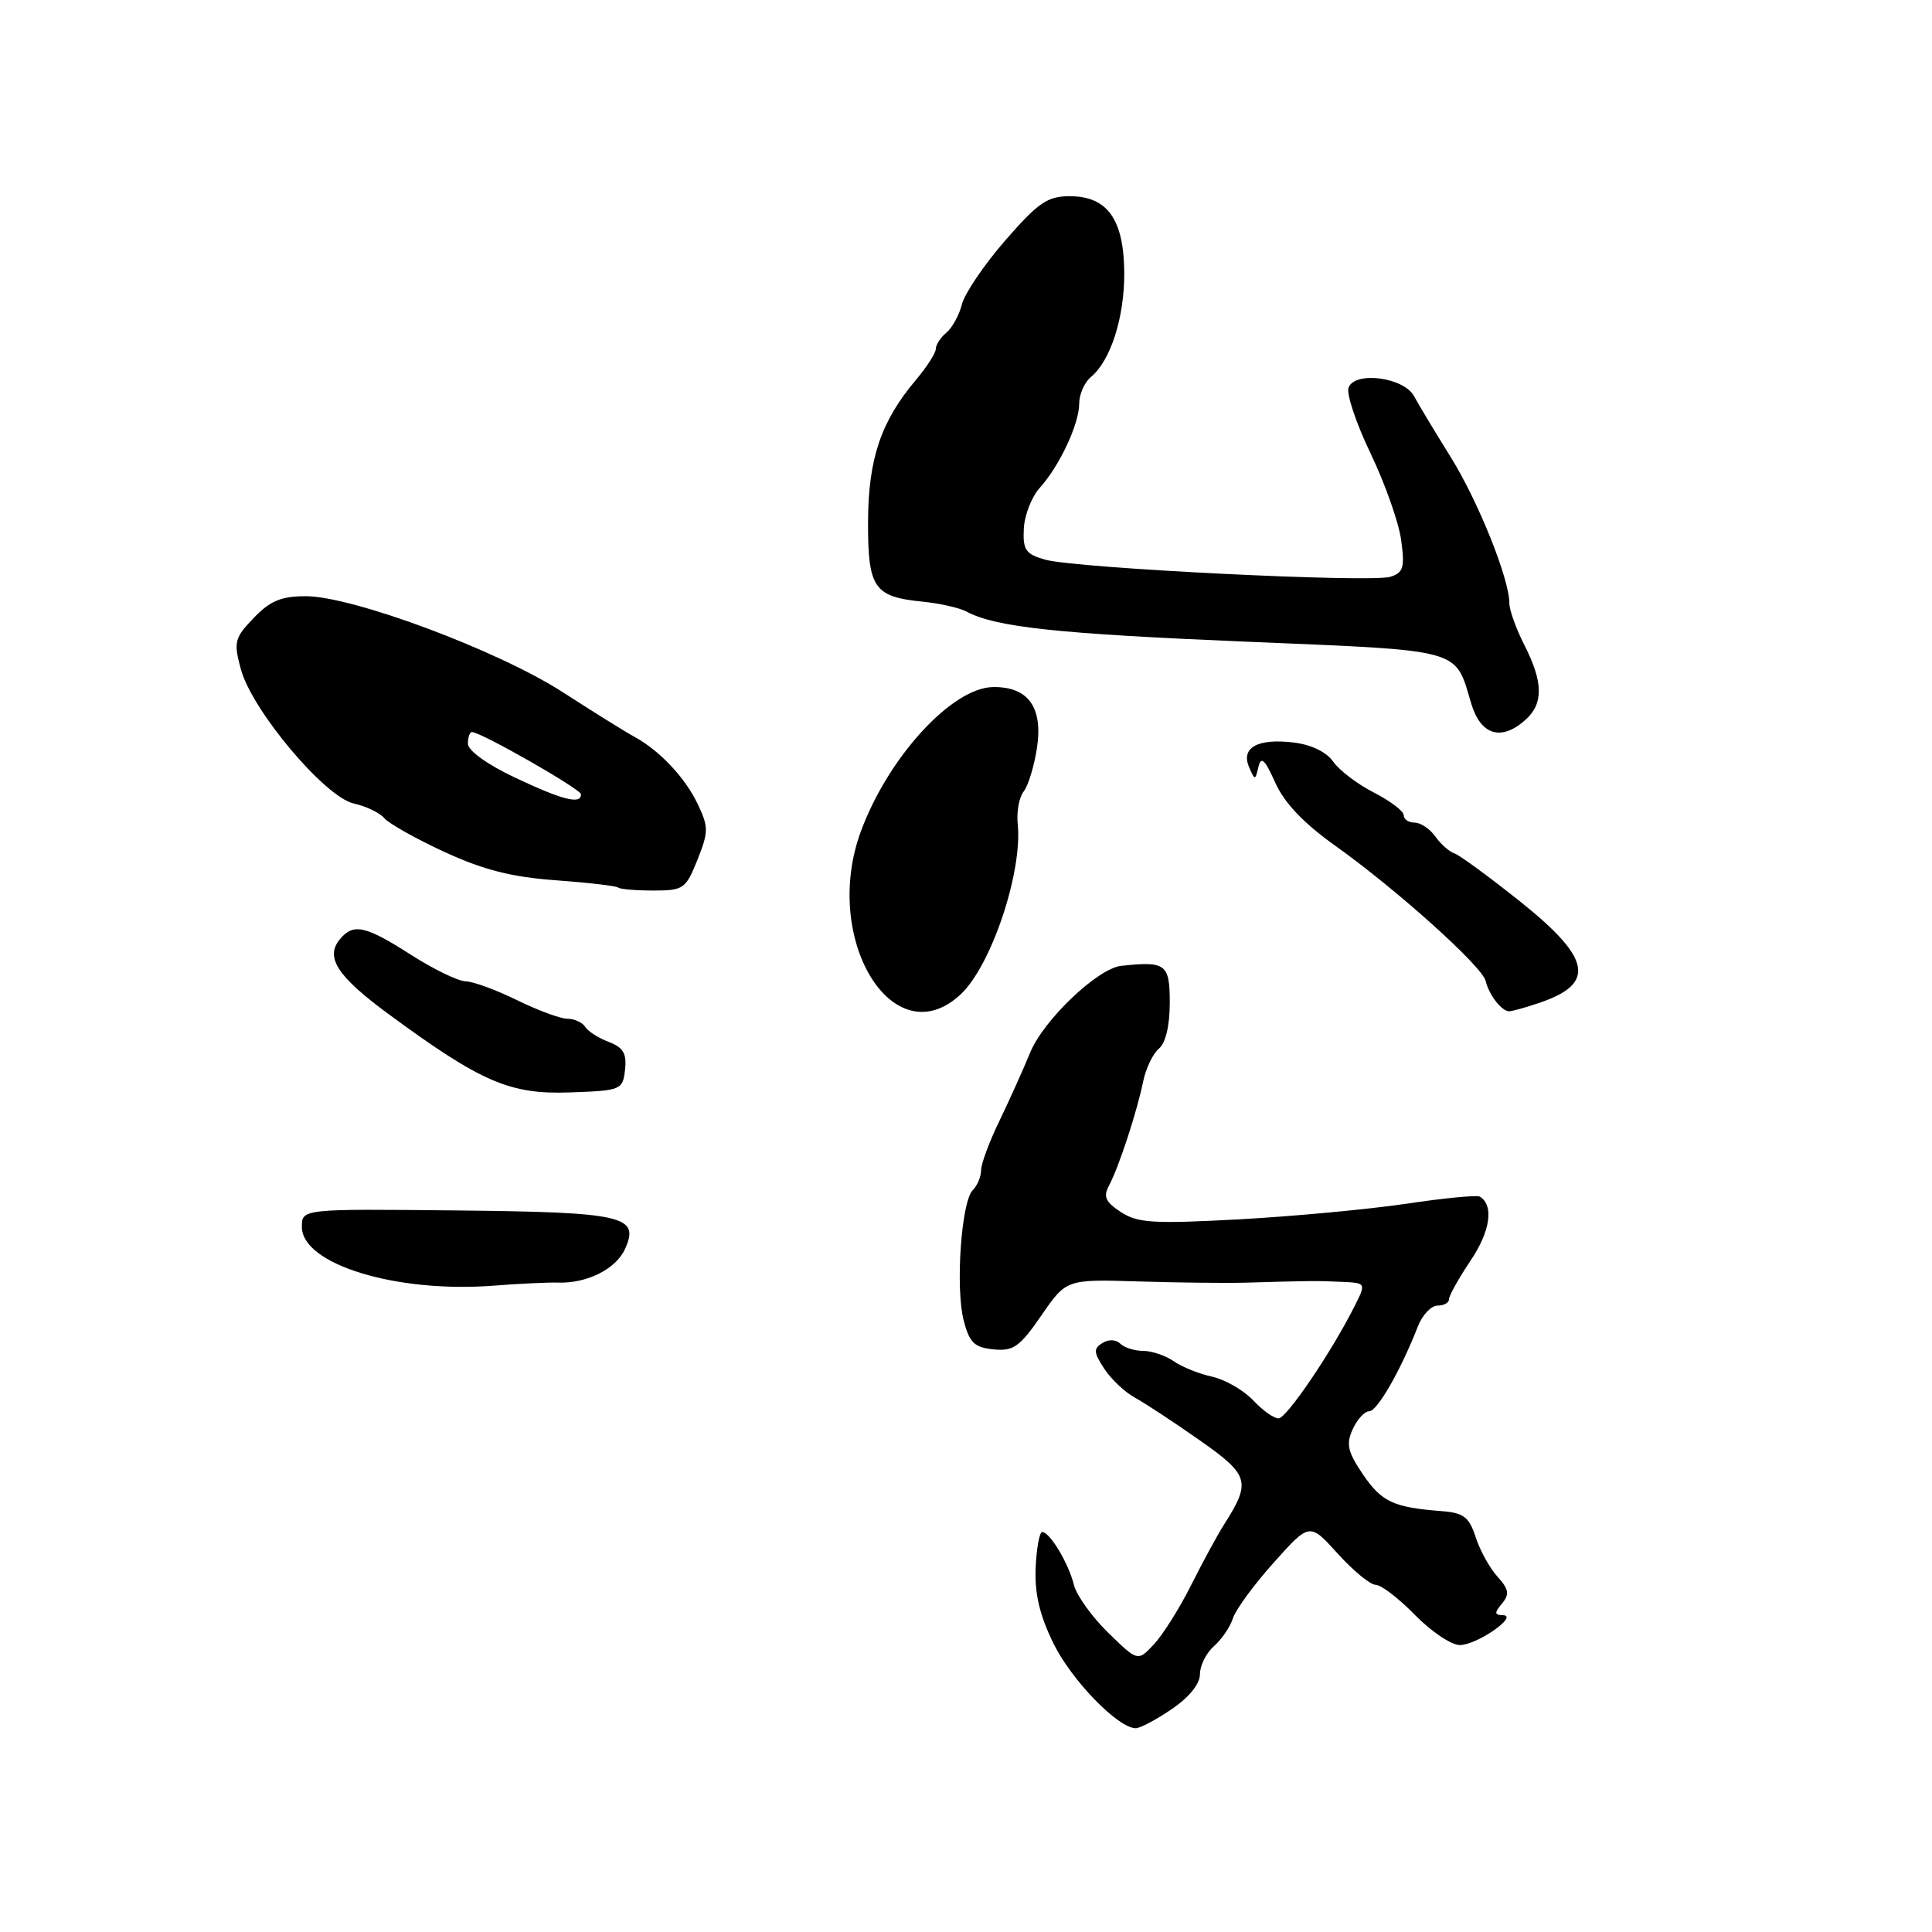 <?xml version="1.0" encoding="UTF-8" standalone="no"?>
<!DOCTYPE svg PUBLIC "-//W3C//DTD SVG 1.1//EN" "http://www.w3.org/Graphics/SVG/1.1/DTD/svg11.dtd" >
<svg xmlns="http://www.w3.org/2000/svg" xmlns:xlink="http://www.w3.org/1999/xlink" version="1.1" viewBox="0 0 256 256">
 <g >
 <path fill="currentColor"
d=" M 155.27 226.46 C 157.58 224.89 159.00 223.13 159.00 221.83 C 159.00 220.68 159.84 219.01 160.86 218.12 C 161.88 217.23 163.01 215.57 163.37 214.43 C 163.73 213.29 166.16 209.97 168.78 207.05 C 173.53 201.74 173.53 201.74 177.26 205.87 C 179.32 208.14 181.58 210.00 182.29 210.00 C 183.01 210.00 185.35 211.80 187.50 214.00 C 189.65 216.20 192.33 217.99 193.45 217.98 C 195.74 217.95 201.33 214.06 199.13 214.02 C 198.01 214.00 197.99 213.71 199.02 212.48 C 200.05 211.24 199.94 210.59 198.41 208.90 C 197.39 207.77 196.09 205.42 195.53 203.67 C 194.66 201.00 193.95 200.46 191.00 200.23 C 184.64 199.74 183.08 199.01 180.60 195.37 C 178.57 192.37 178.34 191.36 179.24 189.38 C 179.83 188.07 180.82 187.00 181.43 187.00 C 182.49 187.00 185.60 181.59 187.88 175.75 C 188.47 174.24 189.64 173.00 190.48 173.00 C 191.32 173.00 192.00 172.62 192.00 172.15 C 192.00 171.68 193.29 169.38 194.87 167.02 C 197.48 163.14 197.97 159.72 196.09 158.56 C 195.72 158.33 191.35 158.75 186.36 159.50 C 181.37 160.24 171.40 161.17 164.18 161.57 C 152.82 162.18 150.73 162.06 148.52 160.60 C 146.47 159.26 146.16 158.56 146.95 157.09 C 148.24 154.69 150.64 147.37 151.47 143.32 C 151.83 141.57 152.77 139.60 153.56 138.95 C 154.45 138.21 155.00 135.90 155.00 132.88 C 155.00 127.72 154.49 127.34 148.56 127.98 C 145.44 128.32 138.26 135.16 136.49 139.50 C 135.59 141.70 133.76 145.76 132.43 148.52 C 131.09 151.27 130.00 154.22 130.00 155.07 C 130.00 155.91 129.50 157.10 128.89 157.71 C 127.37 159.23 126.58 170.71 127.70 175.00 C 128.46 177.92 129.12 178.55 131.65 178.80 C 134.28 179.06 135.12 178.47 137.99 174.30 C 141.30 169.50 141.30 169.50 150.90 169.80 C 156.18 169.96 162.53 170.03 165.00 169.96 C 173.55 169.71 174.51 169.70 177.78 169.85 C 181.05 170.00 181.05 170.00 179.40 173.25 C 176.31 179.34 170.50 187.89 169.42 187.94 C 168.83 187.97 167.31 186.90 166.05 185.55 C 164.78 184.21 162.34 182.80 160.62 182.42 C 158.91 182.05 156.61 181.13 155.53 180.37 C 154.44 179.62 152.62 179.00 151.48 179.00 C 150.33 179.00 148.97 178.57 148.44 178.04 C 147.88 177.48 146.90 177.44 146.07 177.96 C 144.87 178.70 144.91 179.21 146.31 181.35 C 147.22 182.74 149.04 184.46 150.37 185.19 C 151.69 185.91 155.54 188.44 158.93 190.82 C 165.55 195.46 165.81 196.33 162.20 202.00 C 161.32 203.38 159.36 206.99 157.84 210.02 C 156.32 213.06 154.10 216.59 152.92 217.86 C 150.76 220.17 150.76 220.17 146.84 216.34 C 144.68 214.24 142.64 211.38 142.30 210.01 C 141.60 207.16 139.11 203.00 138.10 203.00 C 137.74 203.00 137.34 205.14 137.23 207.75 C 137.08 211.13 137.75 214.00 139.57 217.73 C 141.96 222.62 148.15 229.00 150.50 229.00 C 151.07 229.00 153.22 227.86 155.27 226.46 Z  M 74.00 169.95 C 77.79 170.07 81.62 168.14 82.81 165.51 C 84.82 161.11 82.69 160.62 60.41 160.39 C 40.00 160.18 40.00 160.18 40.00 162.57 C 40.00 167.54 52.55 171.37 65.50 170.35 C 68.80 170.09 72.62 169.91 74.00 169.95 Z  M 82.82 141.75 C 83.06 139.60 82.60 138.80 80.66 138.06 C 79.31 137.55 77.90 136.65 77.54 136.06 C 77.18 135.48 76.12 135.00 75.19 134.99 C 74.26 134.99 71.25 133.87 68.50 132.52 C 65.75 131.17 62.69 130.05 61.70 130.03 C 60.71 130.01 57.44 128.43 54.43 126.50 C 48.40 122.64 46.83 122.30 45.04 124.45 C 43.04 126.86 44.69 129.38 51.55 134.42 C 63.77 143.40 67.58 145.04 75.50 144.75 C 82.32 144.51 82.51 144.43 82.82 141.75 Z  M 127.30 131.75 C 131.36 127.95 135.52 115.51 134.85 109.17 C 134.69 107.57 135.04 105.63 135.64 104.88 C 136.24 104.12 137.03 101.53 137.40 99.12 C 138.22 93.73 136.25 90.98 131.60 91.04 C 126.15 91.10 117.70 100.32 114.07 110.16 C 108.81 124.44 118.39 140.09 127.30 131.75 Z  M 204.10 132.84 C 211.47 130.31 210.82 126.96 201.48 119.50 C 197.35 116.20 193.42 113.32 192.74 113.09 C 192.06 112.87 190.91 111.86 190.19 110.84 C 189.47 109.83 188.24 109.00 187.44 109.00 C 186.65 109.00 186.00 108.56 186.00 108.02 C 186.00 107.48 184.23 106.14 182.07 105.03 C 179.90 103.93 177.47 102.08 176.66 100.93 C 175.75 99.63 173.75 98.66 171.35 98.38 C 166.64 97.82 164.40 99.07 165.51 101.65 C 166.28 103.44 166.32 103.44 166.75 101.61 C 167.10 100.16 167.60 100.63 168.97 103.69 C 170.18 106.39 172.72 109.07 176.95 112.08 C 185.10 117.89 196.41 128.06 196.86 129.98 C 197.29 131.83 198.98 134.00 199.97 134.00 C 200.37 134.00 202.23 133.48 204.10 132.84 Z  M 92.41 113.94 C 93.89 110.23 93.90 109.59 92.46 106.56 C 90.79 103.04 87.40 99.44 84.03 97.61 C 82.90 97.00 78.63 94.34 74.54 91.70 C 65.97 86.18 46.73 79.00 40.51 79.00 C 37.26 79.00 35.78 79.62 33.62 81.88 C 31.07 84.54 30.94 85.06 31.91 88.66 C 33.38 94.12 43.06 105.63 46.88 106.47 C 48.52 106.83 50.34 107.71 50.93 108.42 C 51.52 109.12 55.11 111.14 58.90 112.89 C 64.05 115.26 67.80 116.22 73.65 116.64 C 77.97 116.96 81.69 117.39 81.92 117.61 C 82.15 117.82 84.23 118.00 86.56 118.00 C 90.56 118.00 90.87 117.79 92.41 113.94 Z  M 202.17 95.35 C 204.53 93.21 204.48 90.37 202.00 85.50 C 200.90 83.34 200.00 80.84 200.00 79.95 C 200.00 76.70 195.89 66.46 192.21 60.54 C 190.14 57.22 187.97 53.60 187.37 52.50 C 186.02 49.99 179.54 49.14 178.69 51.36 C 178.38 52.17 179.69 56.09 181.61 60.08 C 183.52 64.07 185.35 69.24 185.66 71.56 C 186.16 75.20 185.96 75.88 184.22 76.43 C 181.66 77.24 142.53 75.30 138.50 74.16 C 135.91 73.43 135.52 72.87 135.66 70.07 C 135.74 68.29 136.69 65.85 137.76 64.66 C 140.40 61.73 143.00 56.18 143.00 53.47 C 143.00 52.25 143.70 50.66 144.56 49.95 C 147.17 47.78 149.00 42.05 148.97 36.13 C 148.92 29.06 146.74 26.00 141.74 26.00 C 138.79 26.00 137.57 26.84 133.20 31.86 C 130.40 35.08 127.82 38.89 127.46 40.32 C 127.10 41.75 126.17 43.44 125.40 44.08 C 124.63 44.72 124.00 45.69 124.00 46.23 C 124.00 46.77 122.81 48.63 121.35 50.36 C 116.73 55.83 115.05 60.81 115.02 69.13 C 115.00 77.91 115.79 79.08 122.23 79.72 C 124.52 79.95 127.15 80.54 128.07 81.04 C 131.93 83.10 140.00 83.97 164.98 85.02 C 194.15 86.24 192.74 85.85 194.95 93.24 C 196.22 97.45 198.96 98.25 202.17 95.35 Z  M 68.25 103.04 C 64.56 101.30 62.00 99.45 62.00 98.54 C 62.00 97.69 62.24 97.00 62.53 97.00 C 63.73 97.00 76.97 104.56 76.98 105.25 C 77.01 106.64 74.53 106.01 68.25 103.04 Z "/>
</g>
</svg>